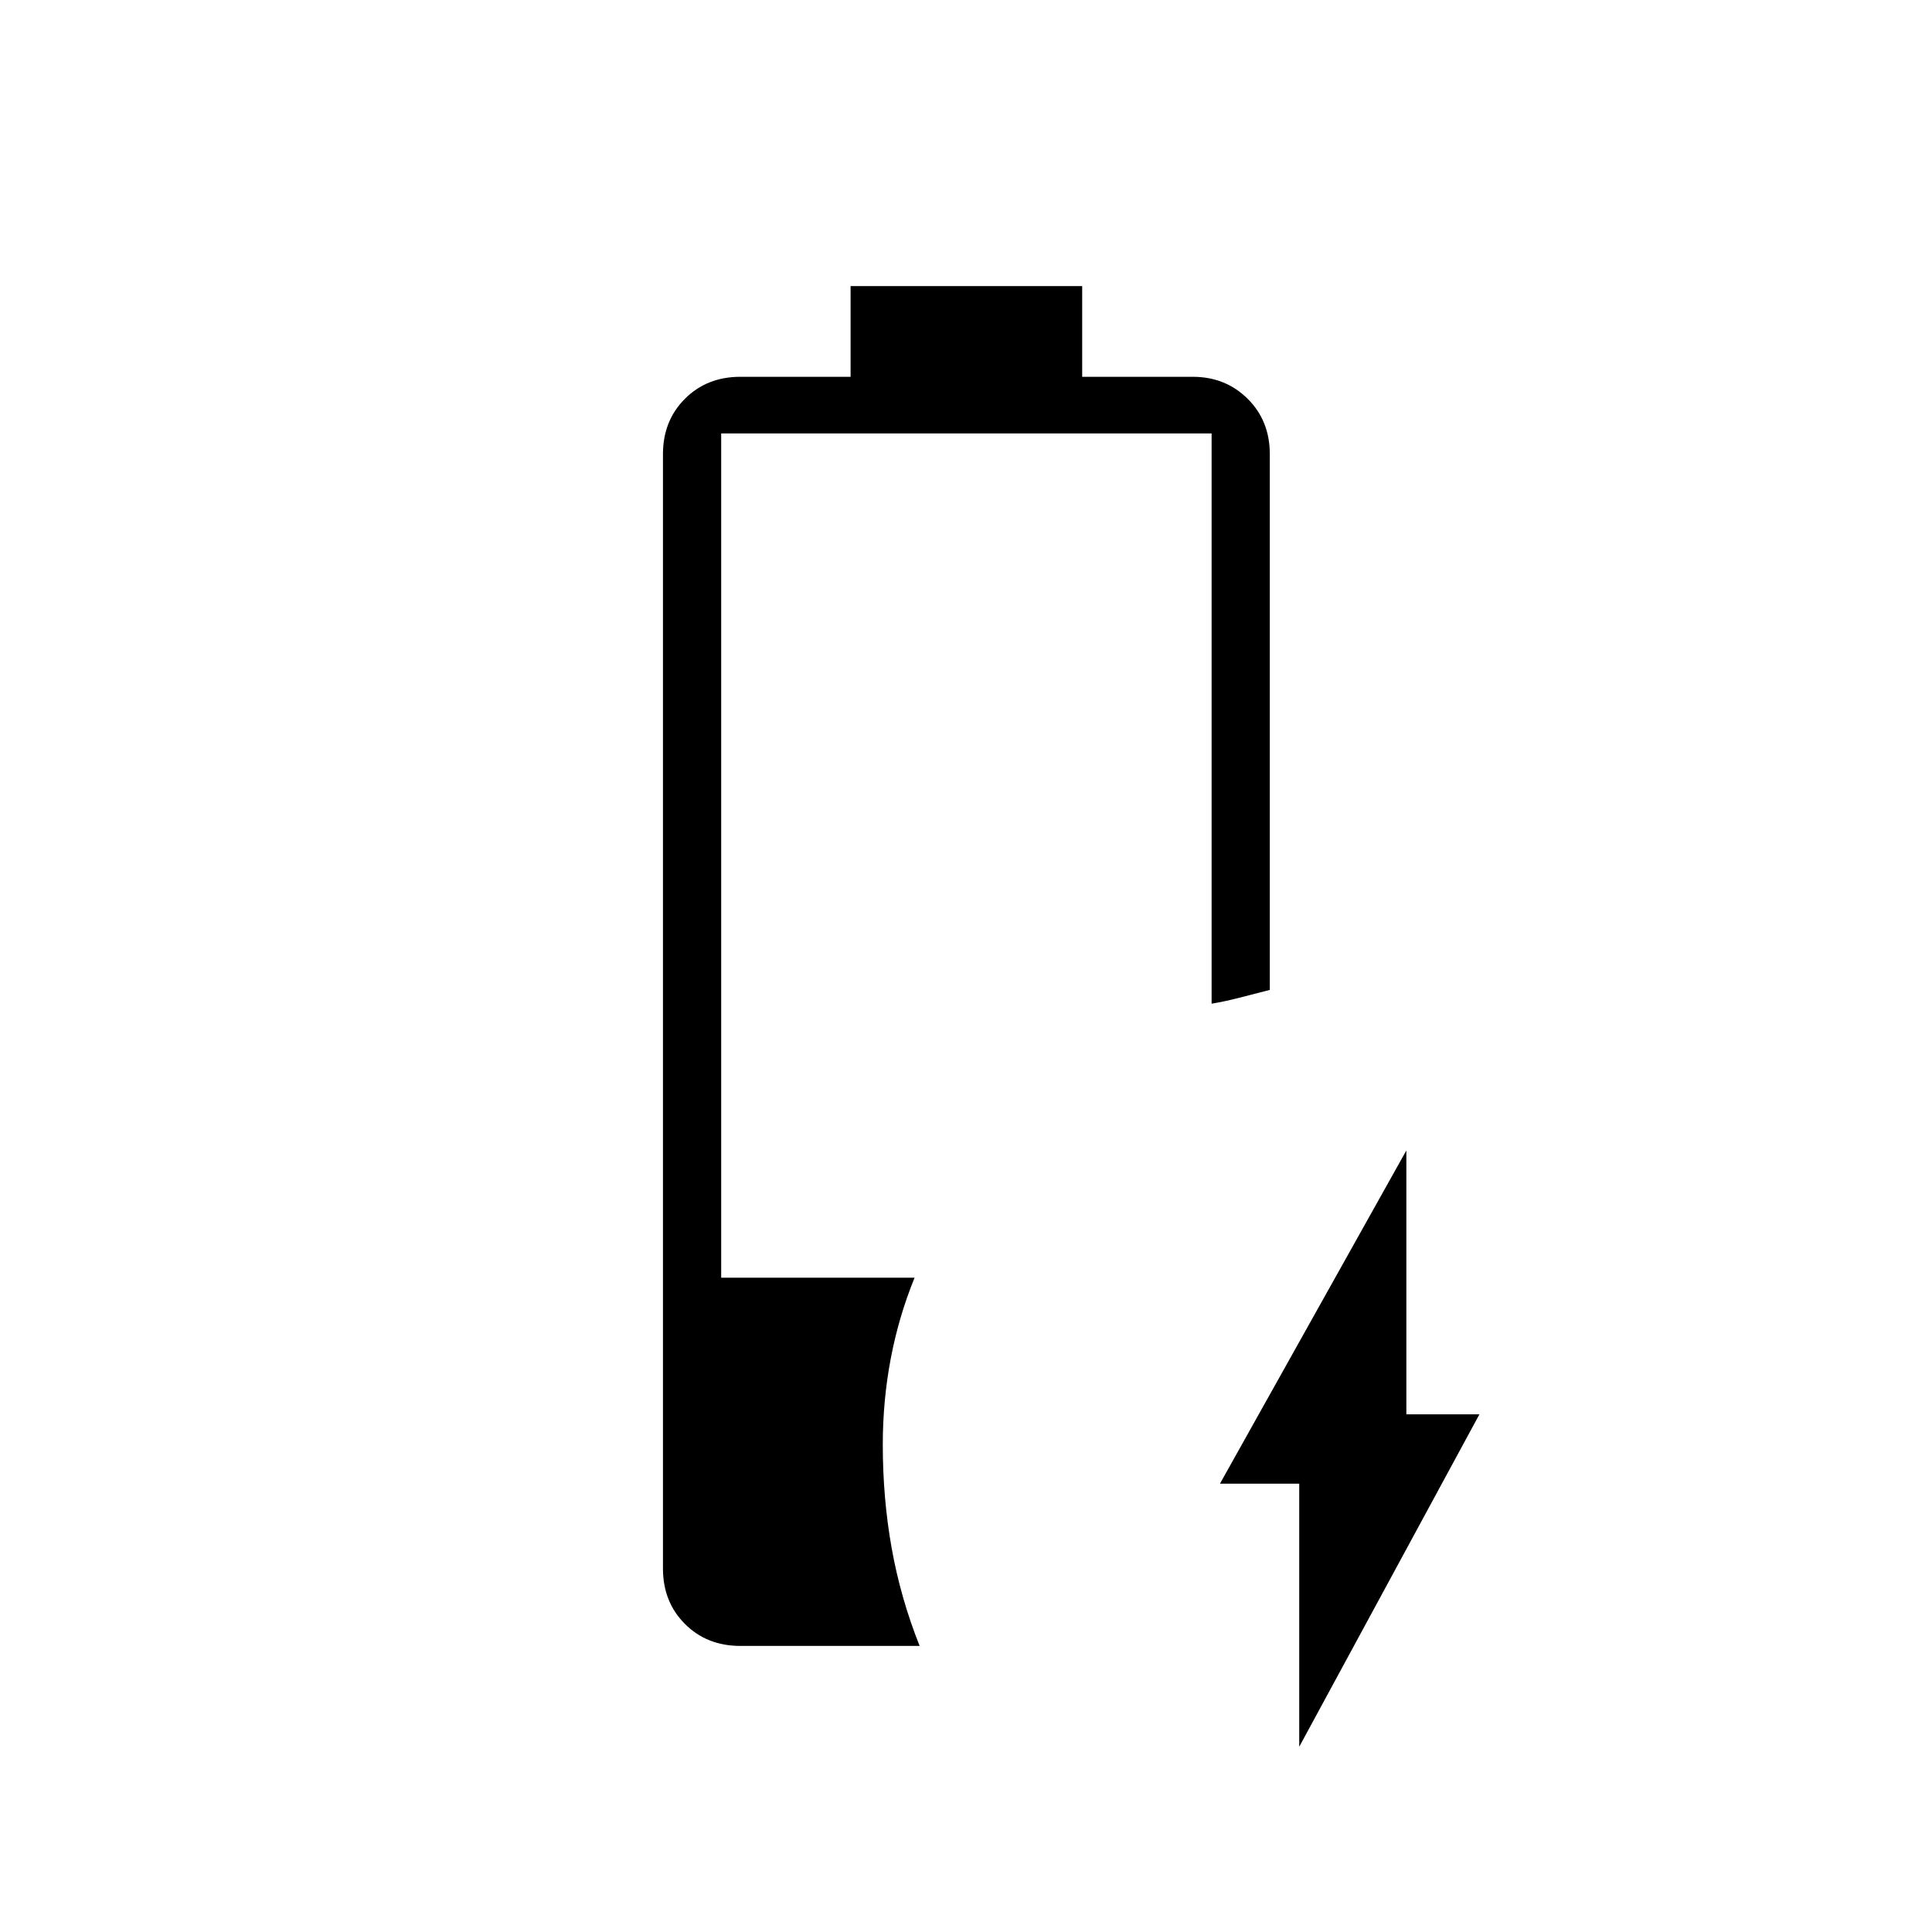 <svg xmlns="http://www.w3.org/2000/svg" height="20" viewBox="0 -960 960 960" width="20"><path d="M645.58-92.04v-130.73h-39.39l92.62-165.58v131.12h36.31L645.58-92.04Zm-277.7-50.11q-16.62 0-27.54-10.92-10.92-10.92-10.92-27.55v-553.69q0-16.62 10.92-27.54 10.92-10.92 27.54-10.92h54.77v-45.08h115.08v45.08h54.93q16.27 0 27.29 10.92 11.01 10.92 11.01 27.54v266.19q-8.38 2.16-15.27 3.93-6.88 1.77-13.65 2.92v-283.35H358.35v419.5h96.11q-7.84 19.16-11.83 40.08-3.98 20.92-3.98 42.85 0 26.7 4.41 51.42 4.4 24.73 13.9 48.62h-89.08Z"/></svg>